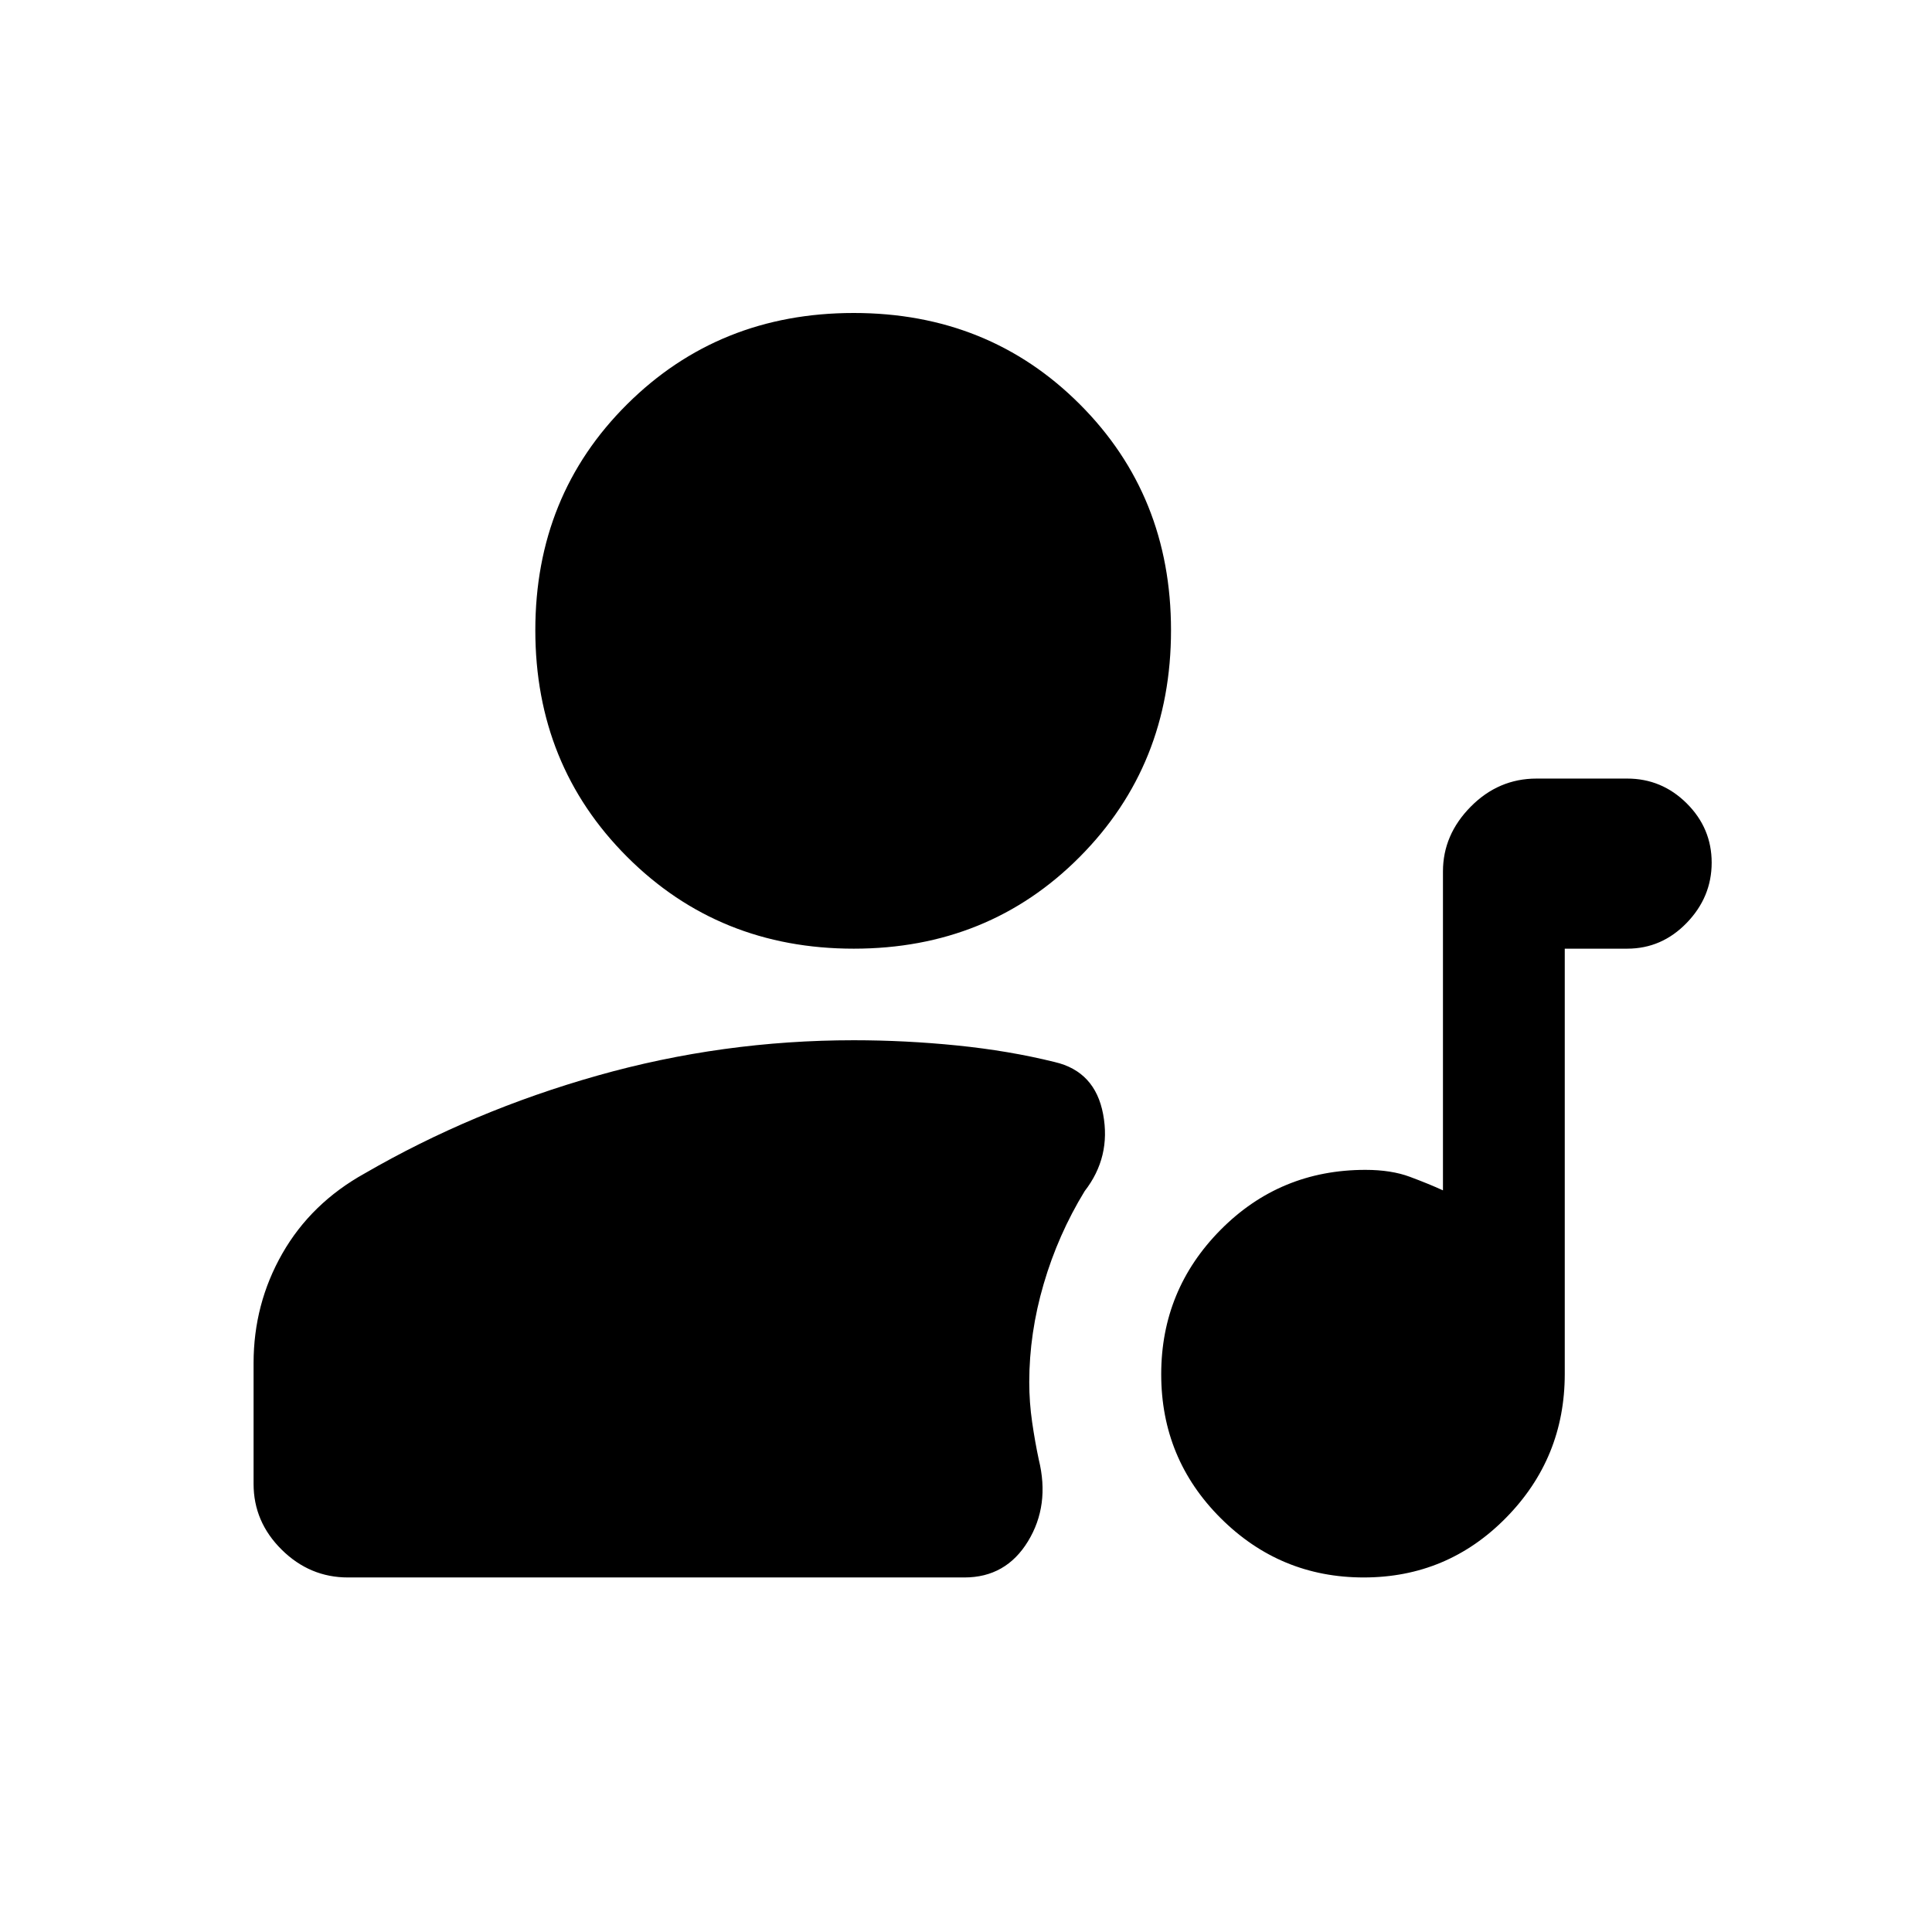 <svg xmlns="http://www.w3.org/2000/svg" height="20" viewBox="0 -960 960 960" width="20"><path d="M677.63-176.17q-41.54 0-71.09-29.48Q577-235.13 577-277.12q0-41.99 29.51-71.78 29.52-29.8 71.97-29.8 12.8 0 22.04 3.44 9.24 3.43 16.48 6.74v-158.47q0-18.23 13.81-32.19 13.8-13.95 32.69-13.95h45.04q17.2 0 29.59 12.33t12.39 29.44q0 17.1-12.39 29.92-12.39 12.83-29.59 12.83h-31.02v211.32q0 41.79-29.17 71.45-29.17 29.67-70.72 29.67ZM424.22-488.61q-66.98 0-112.6-45.62Q266-579.85 266-646.83q0-66.98 45.62-112.31 45.62-45.34 112.6-45.34 66.98 0 112.31 45.34 45.34 45.33 45.34 112.31t-45.34 112.6q-45.33 45.62-112.31 45.62ZM172.89-176.17q-18.98 0-32.93-13.81Q126-203.79 126-222.67v-59.99q0-29.45 14.29-54.47 14.3-25.02 40.88-39.78 53.63-31.07 115.69-48.63 62.06-17.57 127.36-17.57 25.59 0 51.35 2.6t48.52 8.23q20.08 4.69 24.05 25.94 3.97 21.25-9.18 38.21-13.2 21.62-20.36 46.1-7.17 24.48-7.17 48.81 0 10.06 1.44 19.92 1.43 9.87 3.3 18.6 5.57 22.69-5.39 40.61-10.96 17.92-31.56 17.92H172.89Z"/></svg>